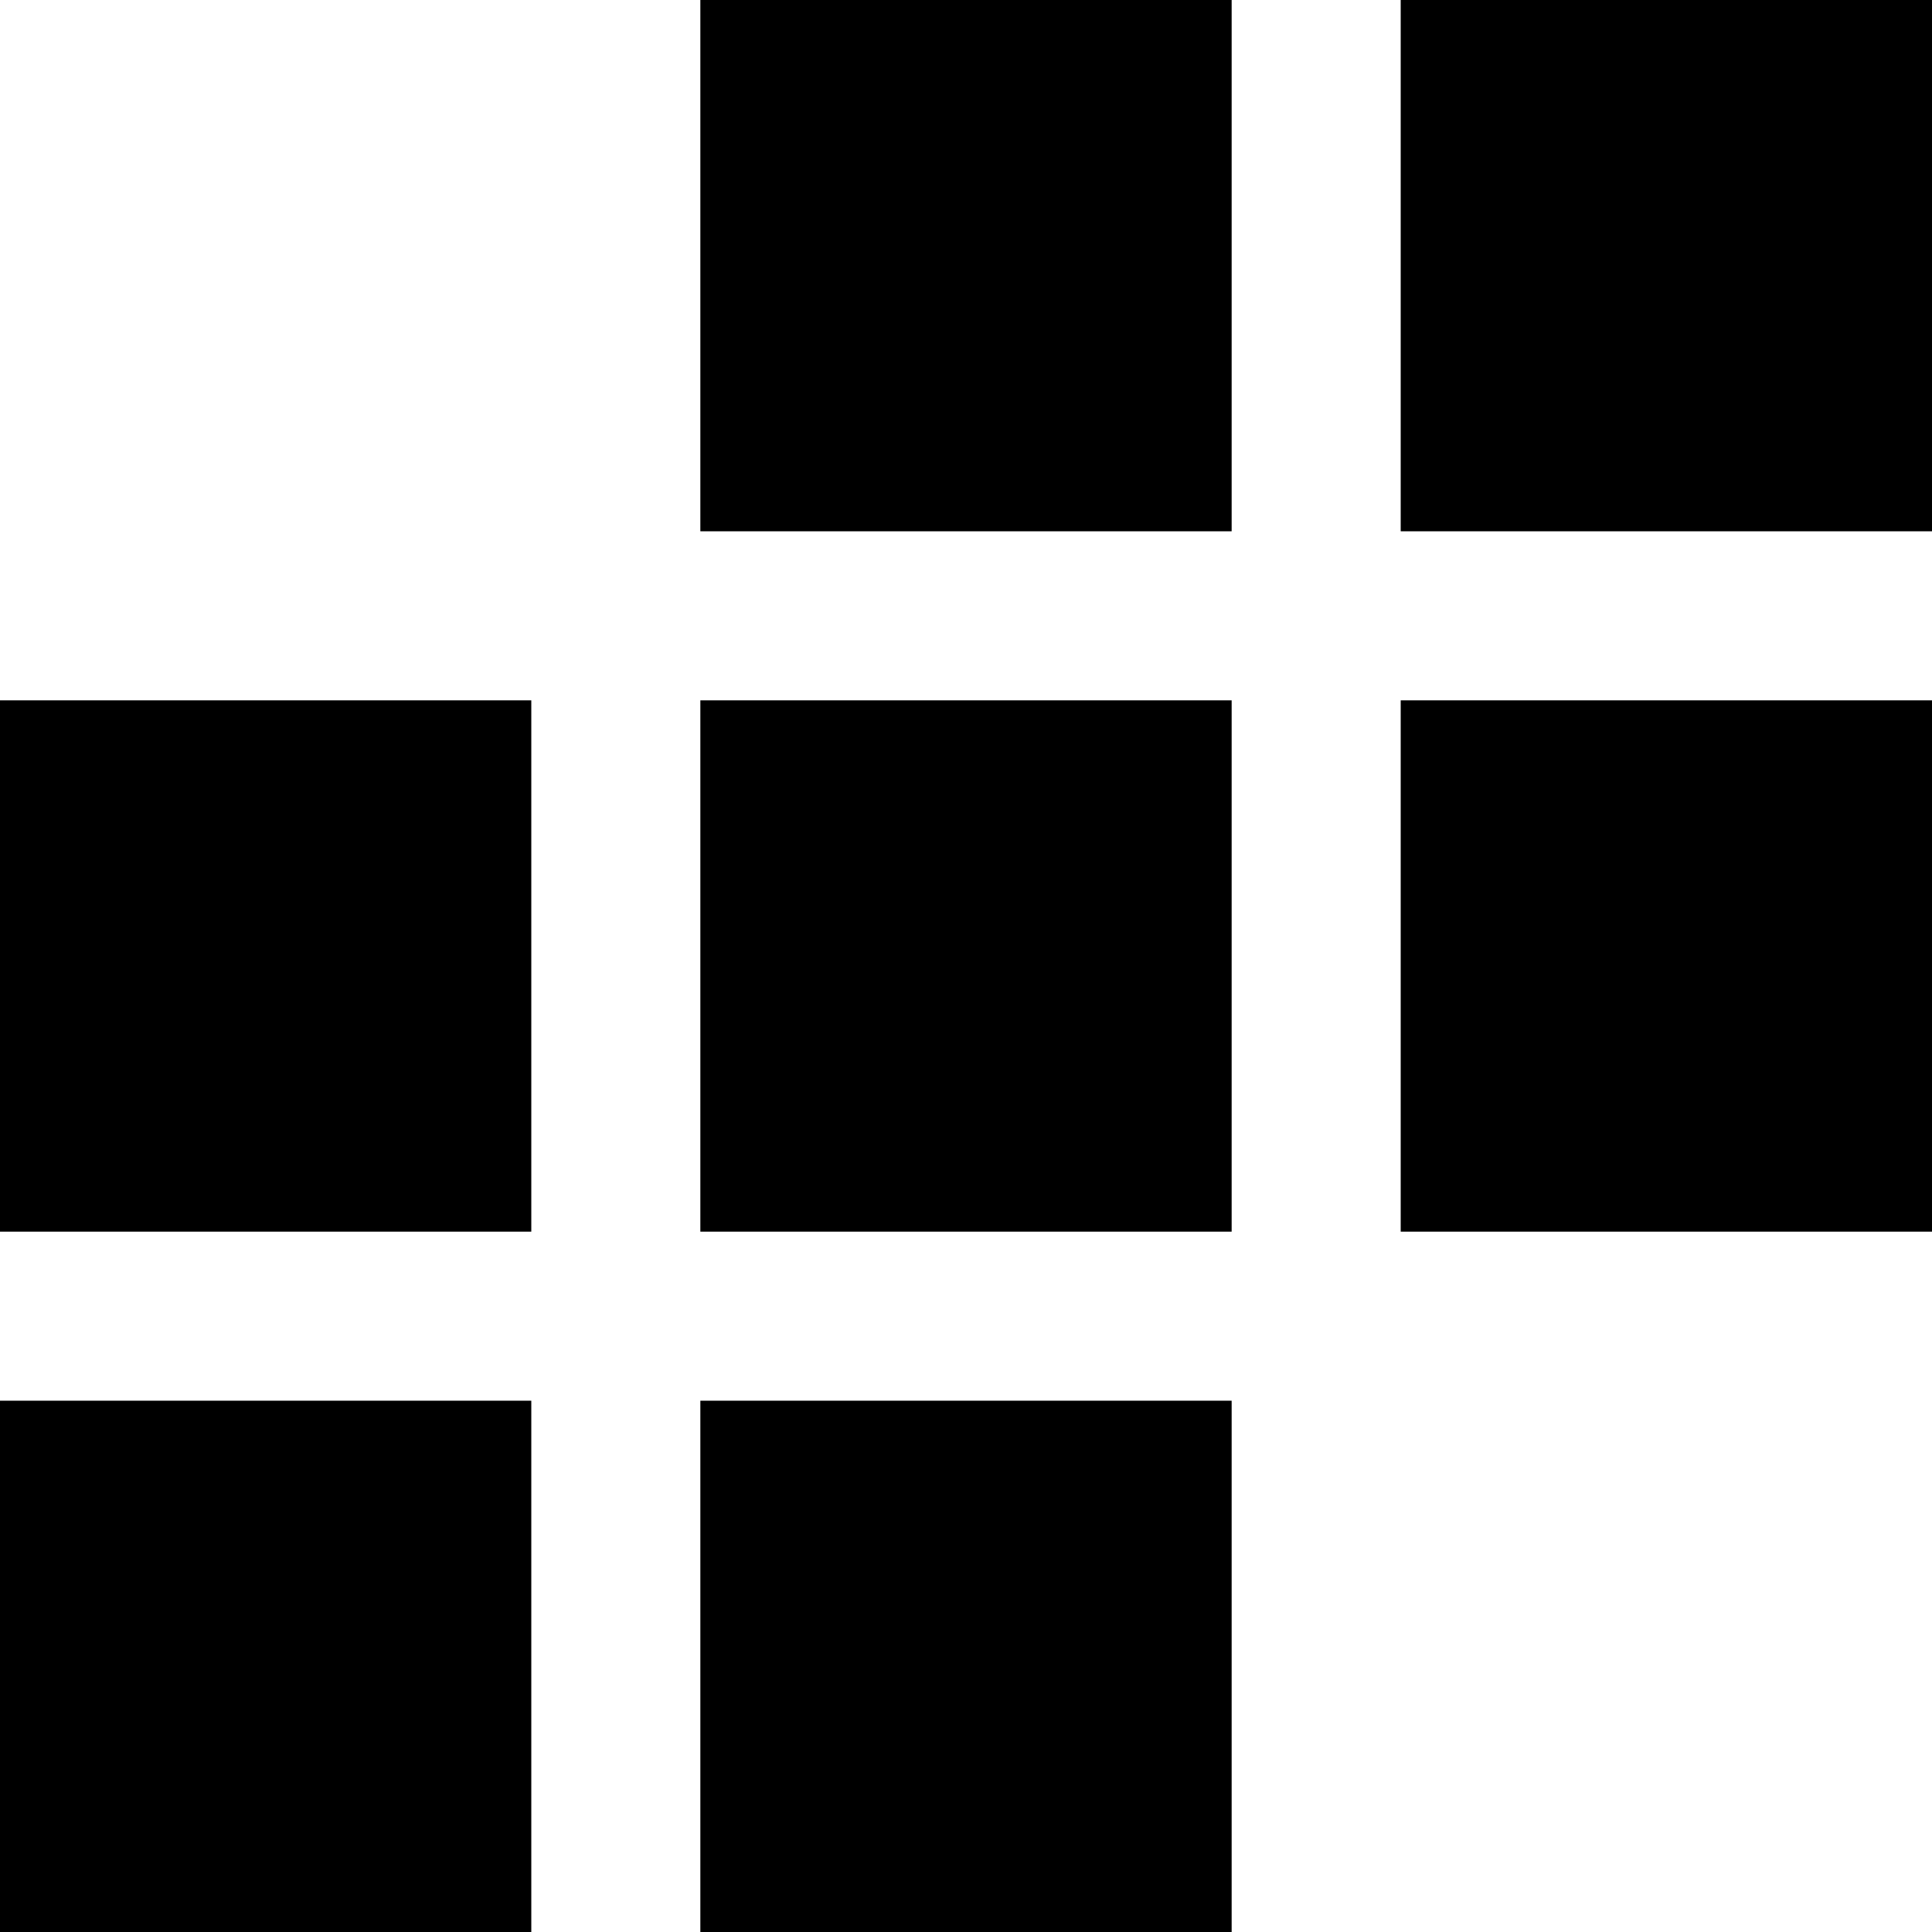 <?xml version="1.0" encoding="utf-8"?>
<!-- Generator: Adobe Illustrator 22.1.0, SVG Export Plug-In . SVG Version: 6.00 Build 0)  -->
<svg version="1.1" id="Layer_1" xmlns="http://www.w3.org/2000/svg" xmlns:xlink="http://www.w3.org/1999/xlink" x="0px" y="0px"
	 viewBox="0 0 400 400" style="enable-background:new 0 0 400 400;" xml:space="preserve">
<style type="text/scss">
	.st0{enable-background:new    ;}
	.st1{fill:#2D3E50;}
	.st2{fill:#2DA1A0;}
</style>
<g id="Rectangle_1_1_" class="st0">
	<g id="Rectangle_1">
		<g>
			<path class="st1" d="M0,255h110V145H0V255z M145,145v110h110V145H145z M0,400h110V290H0V400z M145,400h110V290H145V400z"/>
		</g>
	</g>
</g>
<g id="Rectangle_2_1_" class="st0">
	<g id="Rectangle_2">
		<g>
			<path class="st2" d="M290,0v110h110V0H290z M145,110h110V0H145V110z M290,255h110V145H290V255z"/>
		</g>
	</g>
</g>
</svg>
